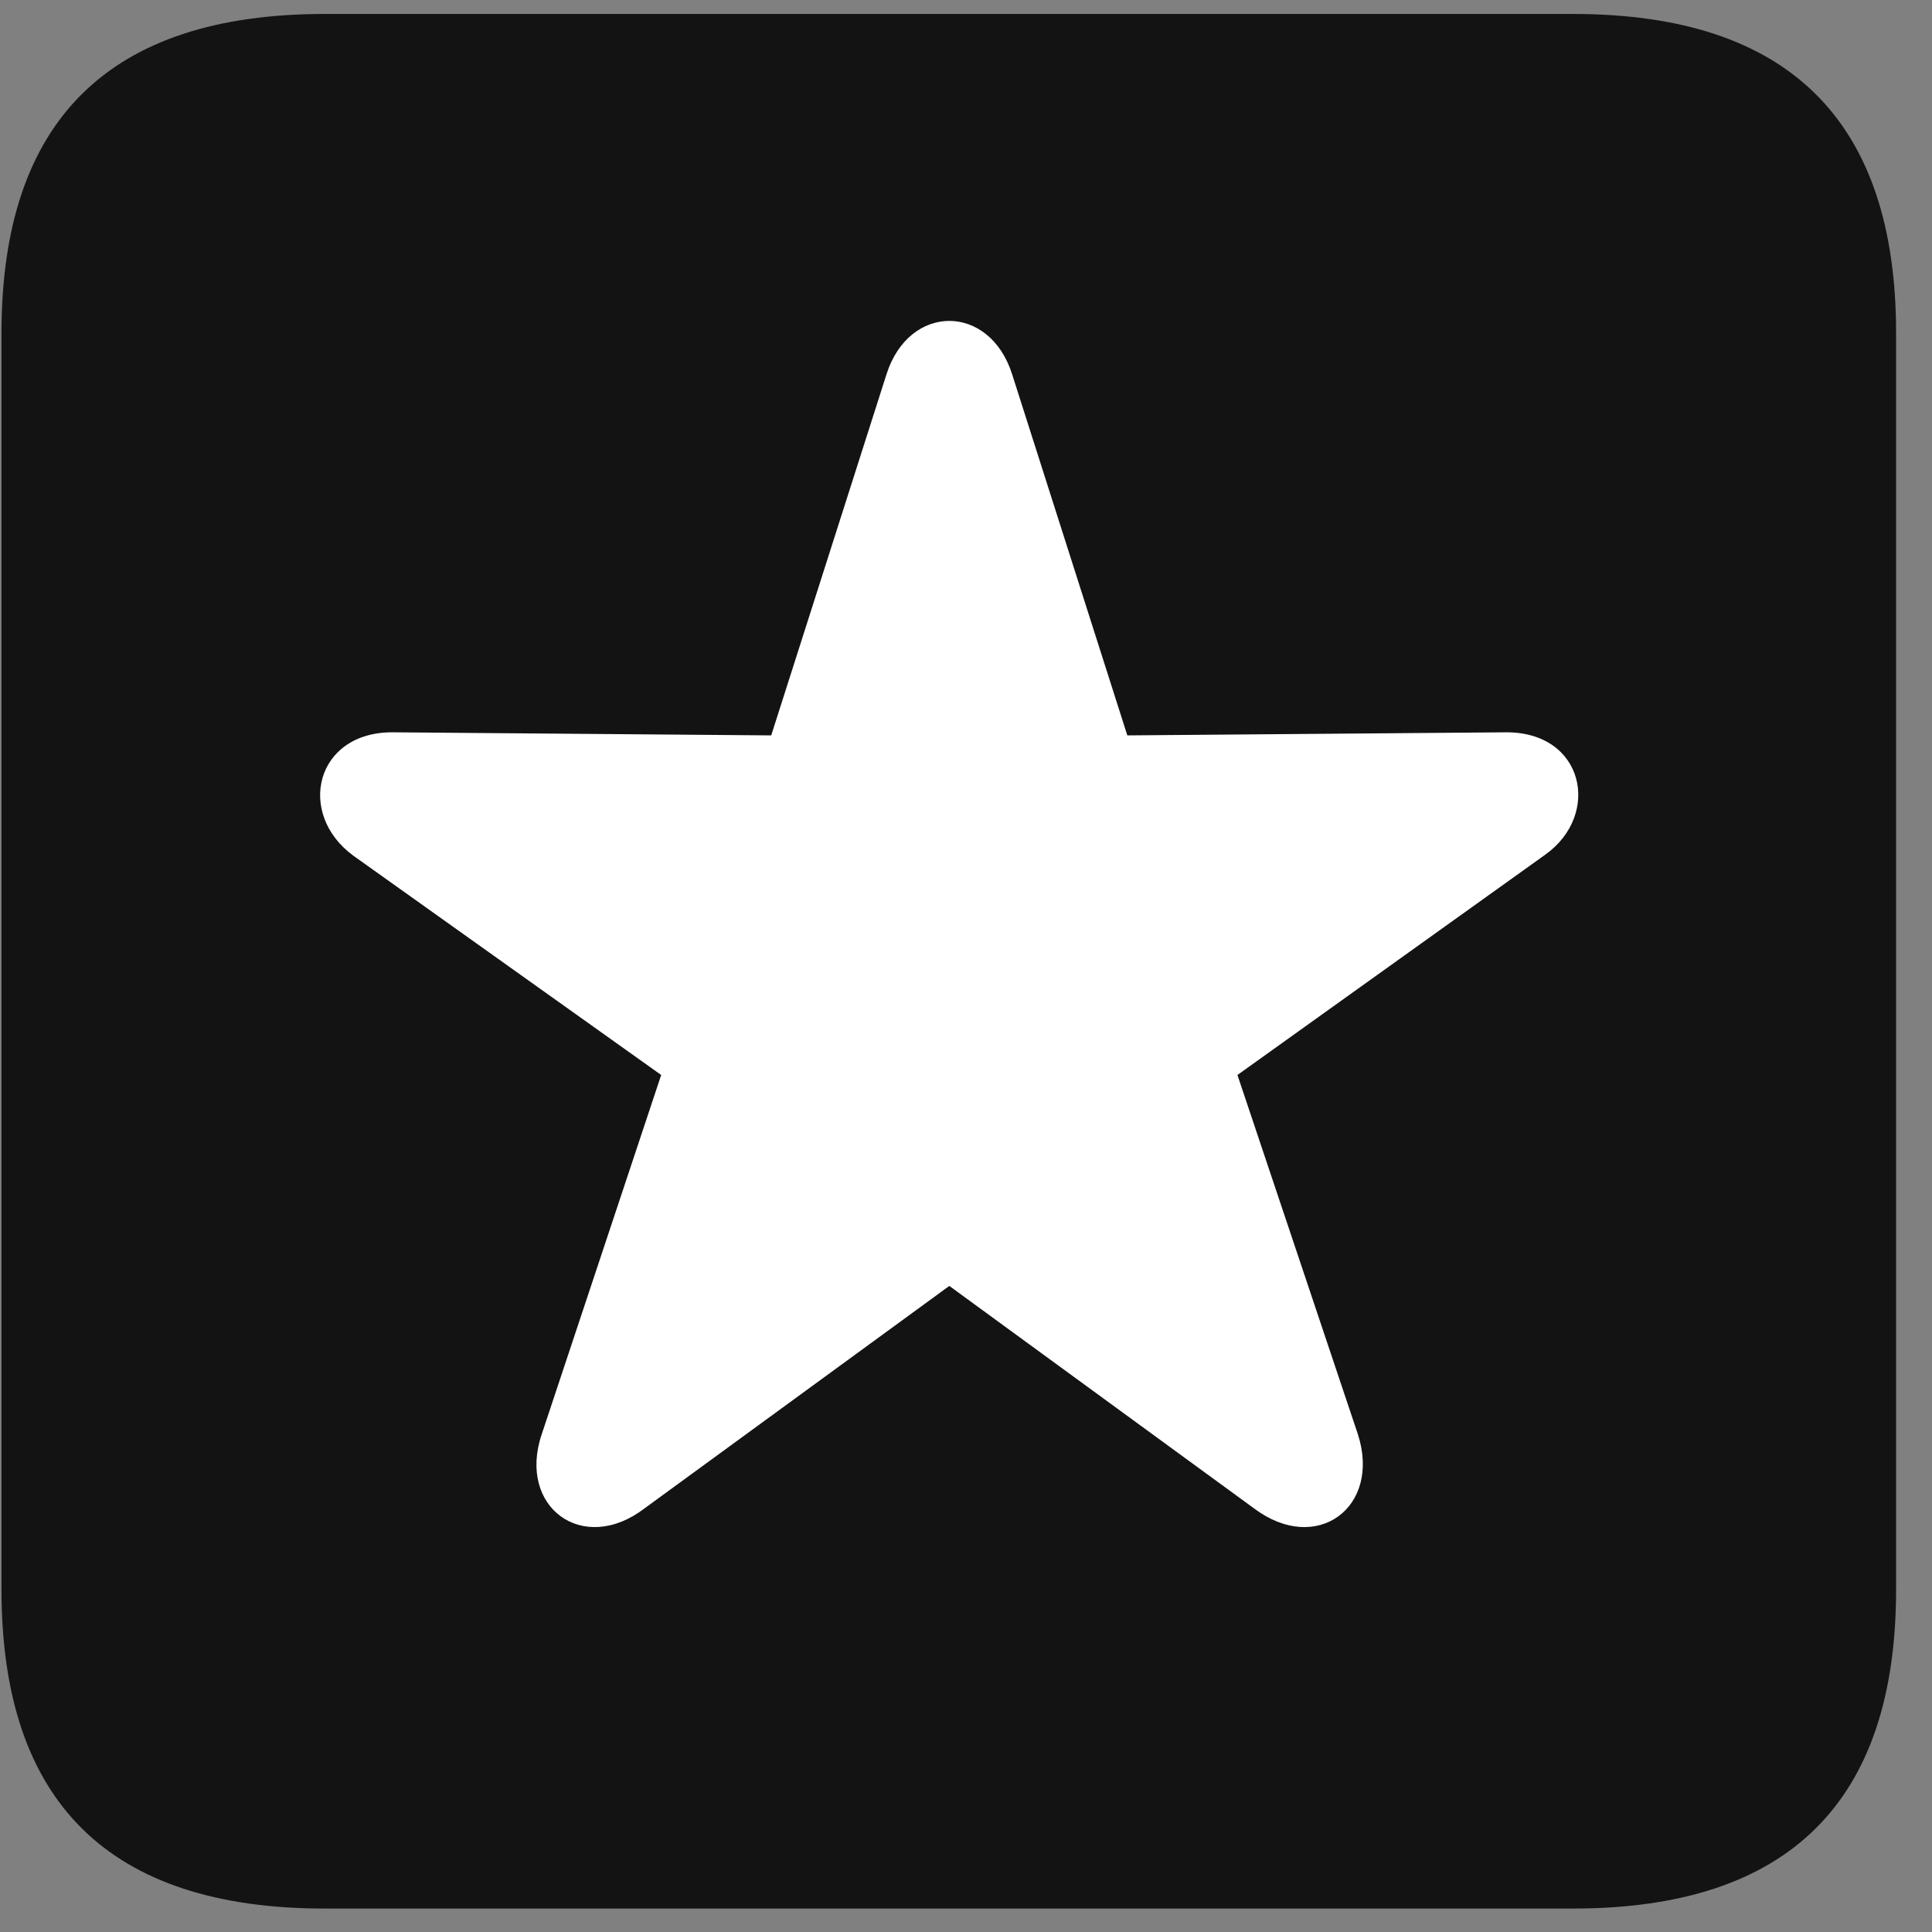 <svg width="22" height="22" viewBox="0 0 22 22" fill="none" xmlns="http://www.w3.org/2000/svg">
<rect x="0" y="0" width="22" height="22" fill="#808080" stroke="none"/>
<g clip-path="url(#clip0_2207_8066)">
<path d="M3.697 21.733H17.911C20.372 21.733 21.591 20.515 21.591 18.101V3.792C21.591 1.378 20.372 0.159 17.911 0.159H3.697C1.247 0.159 0.017 1.366 0.017 3.792V18.101C0.017 20.526 1.247 21.733 3.697 21.733Z" fill="black" fill-opacity="0.85"/>
<path d="M7.341 17.175C6.638 17.714 5.888 17.163 6.169 16.331L7.529 12.241L4.025 9.745C3.368 9.265 3.591 8.327 4.482 8.339L8.782 8.374L10.095 4.261C10.353 3.452 11.267 3.452 11.525 4.261L12.837 8.374L17.138 8.339C18.04 8.327 18.239 9.276 17.595 9.733L14.091 12.241L15.462 16.331C15.732 17.163 14.993 17.714 14.278 17.175L10.81 14.643L7.341 17.175Z" fill="white"/>
</g>
<defs>
<clipPath id="clip0_2207_8066">
<rect width="21.574" height="21.598" fill="white" transform="translate(0.017 0.136)"/>
</clipPath>
</defs>
</svg>
